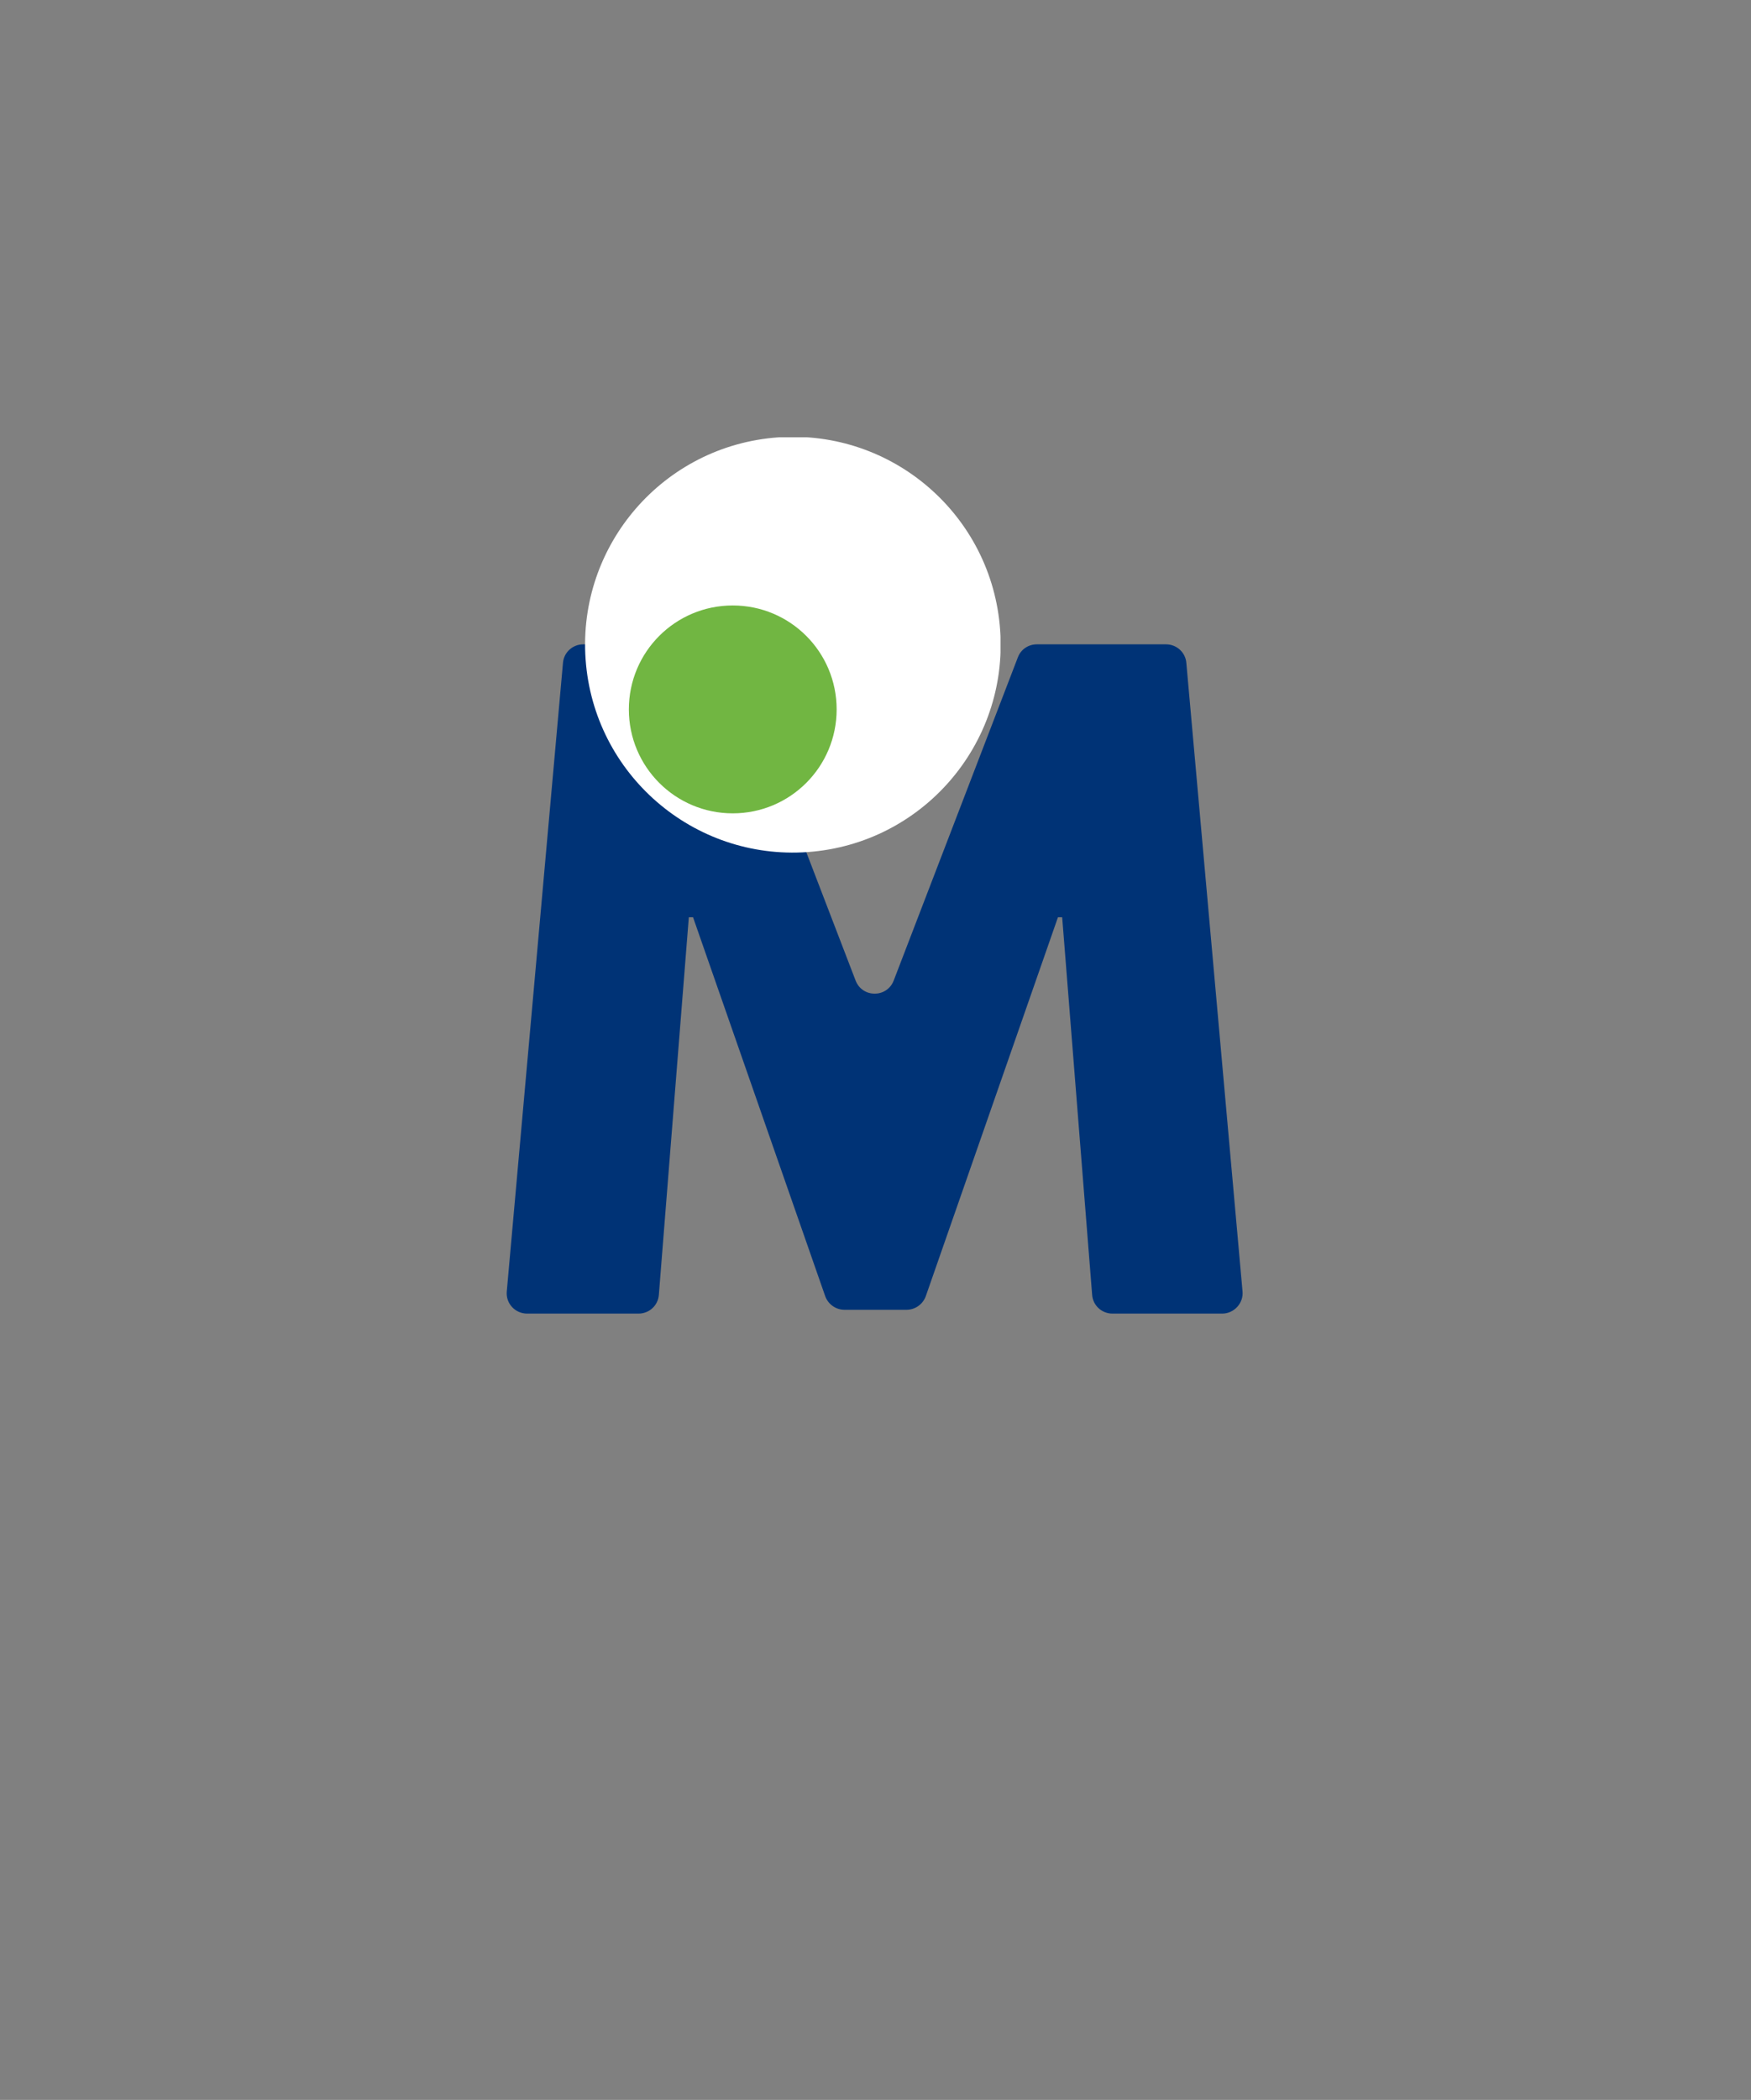 <?xml version="1.0" encoding="UTF-8"?>
<svg xmlns="http://www.w3.org/2000/svg" version="1.1" xmlns:xlink="http://www.w3.org/1999/xlink" viewBox="0 0 414.6 497">
  <rect x="0" y="0" width="414.6" height="497" fill="#808080" stroke="none"/>
  <defs>
    <style>
      .cls-1 {
        fill: #003376;
      }

      .cls-2 {
        fill: #fff;
      }

      .cls-3 {
        fill: none;
      }

      .cls-4 {
        clip-path: url(#clippath-1);
      }

      .cls-5 {
        clip-path: url(#clippath-3);
      }

      .cls-6 {
        clip-path: url(#clippath-2);
      }

      .cls-7 {
        fill: #71b642;
      }

      .cls-8 {
        clip-path: url(#clippath);
      }
    </style>
    <clipPath id="clippath">
      <rect class="cls-3" x="138.5" y="103.5" width="98.4" height="98.4"/>
    </clipPath>
    <clipPath id="clippath-1">
      <circle class="cls-3" cx="187.7" cy="152.7" r="49.2" transform="translate(-10.4 13.7) rotate(-4.1)"/>
    </clipPath>
    <clipPath id="clippath-2">
      <rect class="cls-3" x="148.9" y="143.3" width="49.2" height="49.2"/>
    </clipPath>
    <clipPath id="clippath-3">
      <path class="cls-3" d="M173.5,143.3c-13.6,0-24.6,11-24.6,24.6s11,24.6,24.6,24.6,24.6-11,24.6-24.6-11-24.6-24.6-24.6Z"/>
    </clipPath>
  </defs>
  <!-- Generator: Adobe Illustrator 28.7.1, SVG Export Plug-In . SVG Version: 1.2.0 Build 142)  -->
  <g>
    <g id="Camada_2">
      <path class="cls-1" d="M263.4,310.9c-2.5,0-4.6-1.9-4.8-4.4l-7.1-89.4h-1l-31.3,89.7c-.7,1.9-2.5,3.2-4.6,3.2h-14.6c-2.1,0-3.9-1.3-4.6-3.2l-31.3-89.7h-1l-7.1,89.4c-.2,2.5-2.3,4.4-4.8,4.4h-26.4c-2.8,0-5.1-2.4-4.8-5.3l13.3-148.7c.2-2.5,2.3-4.4,4.8-4.4h30.6c2,0,3.8,1.2,4.5,3.1l29.4,76.5c1.6,4.1,7.4,4.1,9,0l29.4-76.5c.7-1.9,2.5-3.1,4.5-3.1h30.6c2.5,0,4.6,1.9,4.8,4.4l13.3,148.7c.3,2.8-2,5.3-4.8,5.3h-26.3Z"/>
      <g class="cls-8">
        <g class="cls-4">
          <path class="cls-2" d="M138.5,103.5h98.4v98.4h-98.4v-98.4Z"/>
        </g>
      </g>
      <g class="cls-6">
        <g class="cls-5">
          <path class="cls-7" d="M171.7,143.3h3.6c12.6,0,22.8,10.2,22.8,22.8v3.6c0,12.6-10.2,22.8-22.8,22.8h-3.6c-12.6,0-22.8-10.2-22.8-22.8v-3.6c0-12.6,10.2-22.8,22.8-22.8Z"/>
        </g>
      </g>
    </g>
  </g>
</svg>
